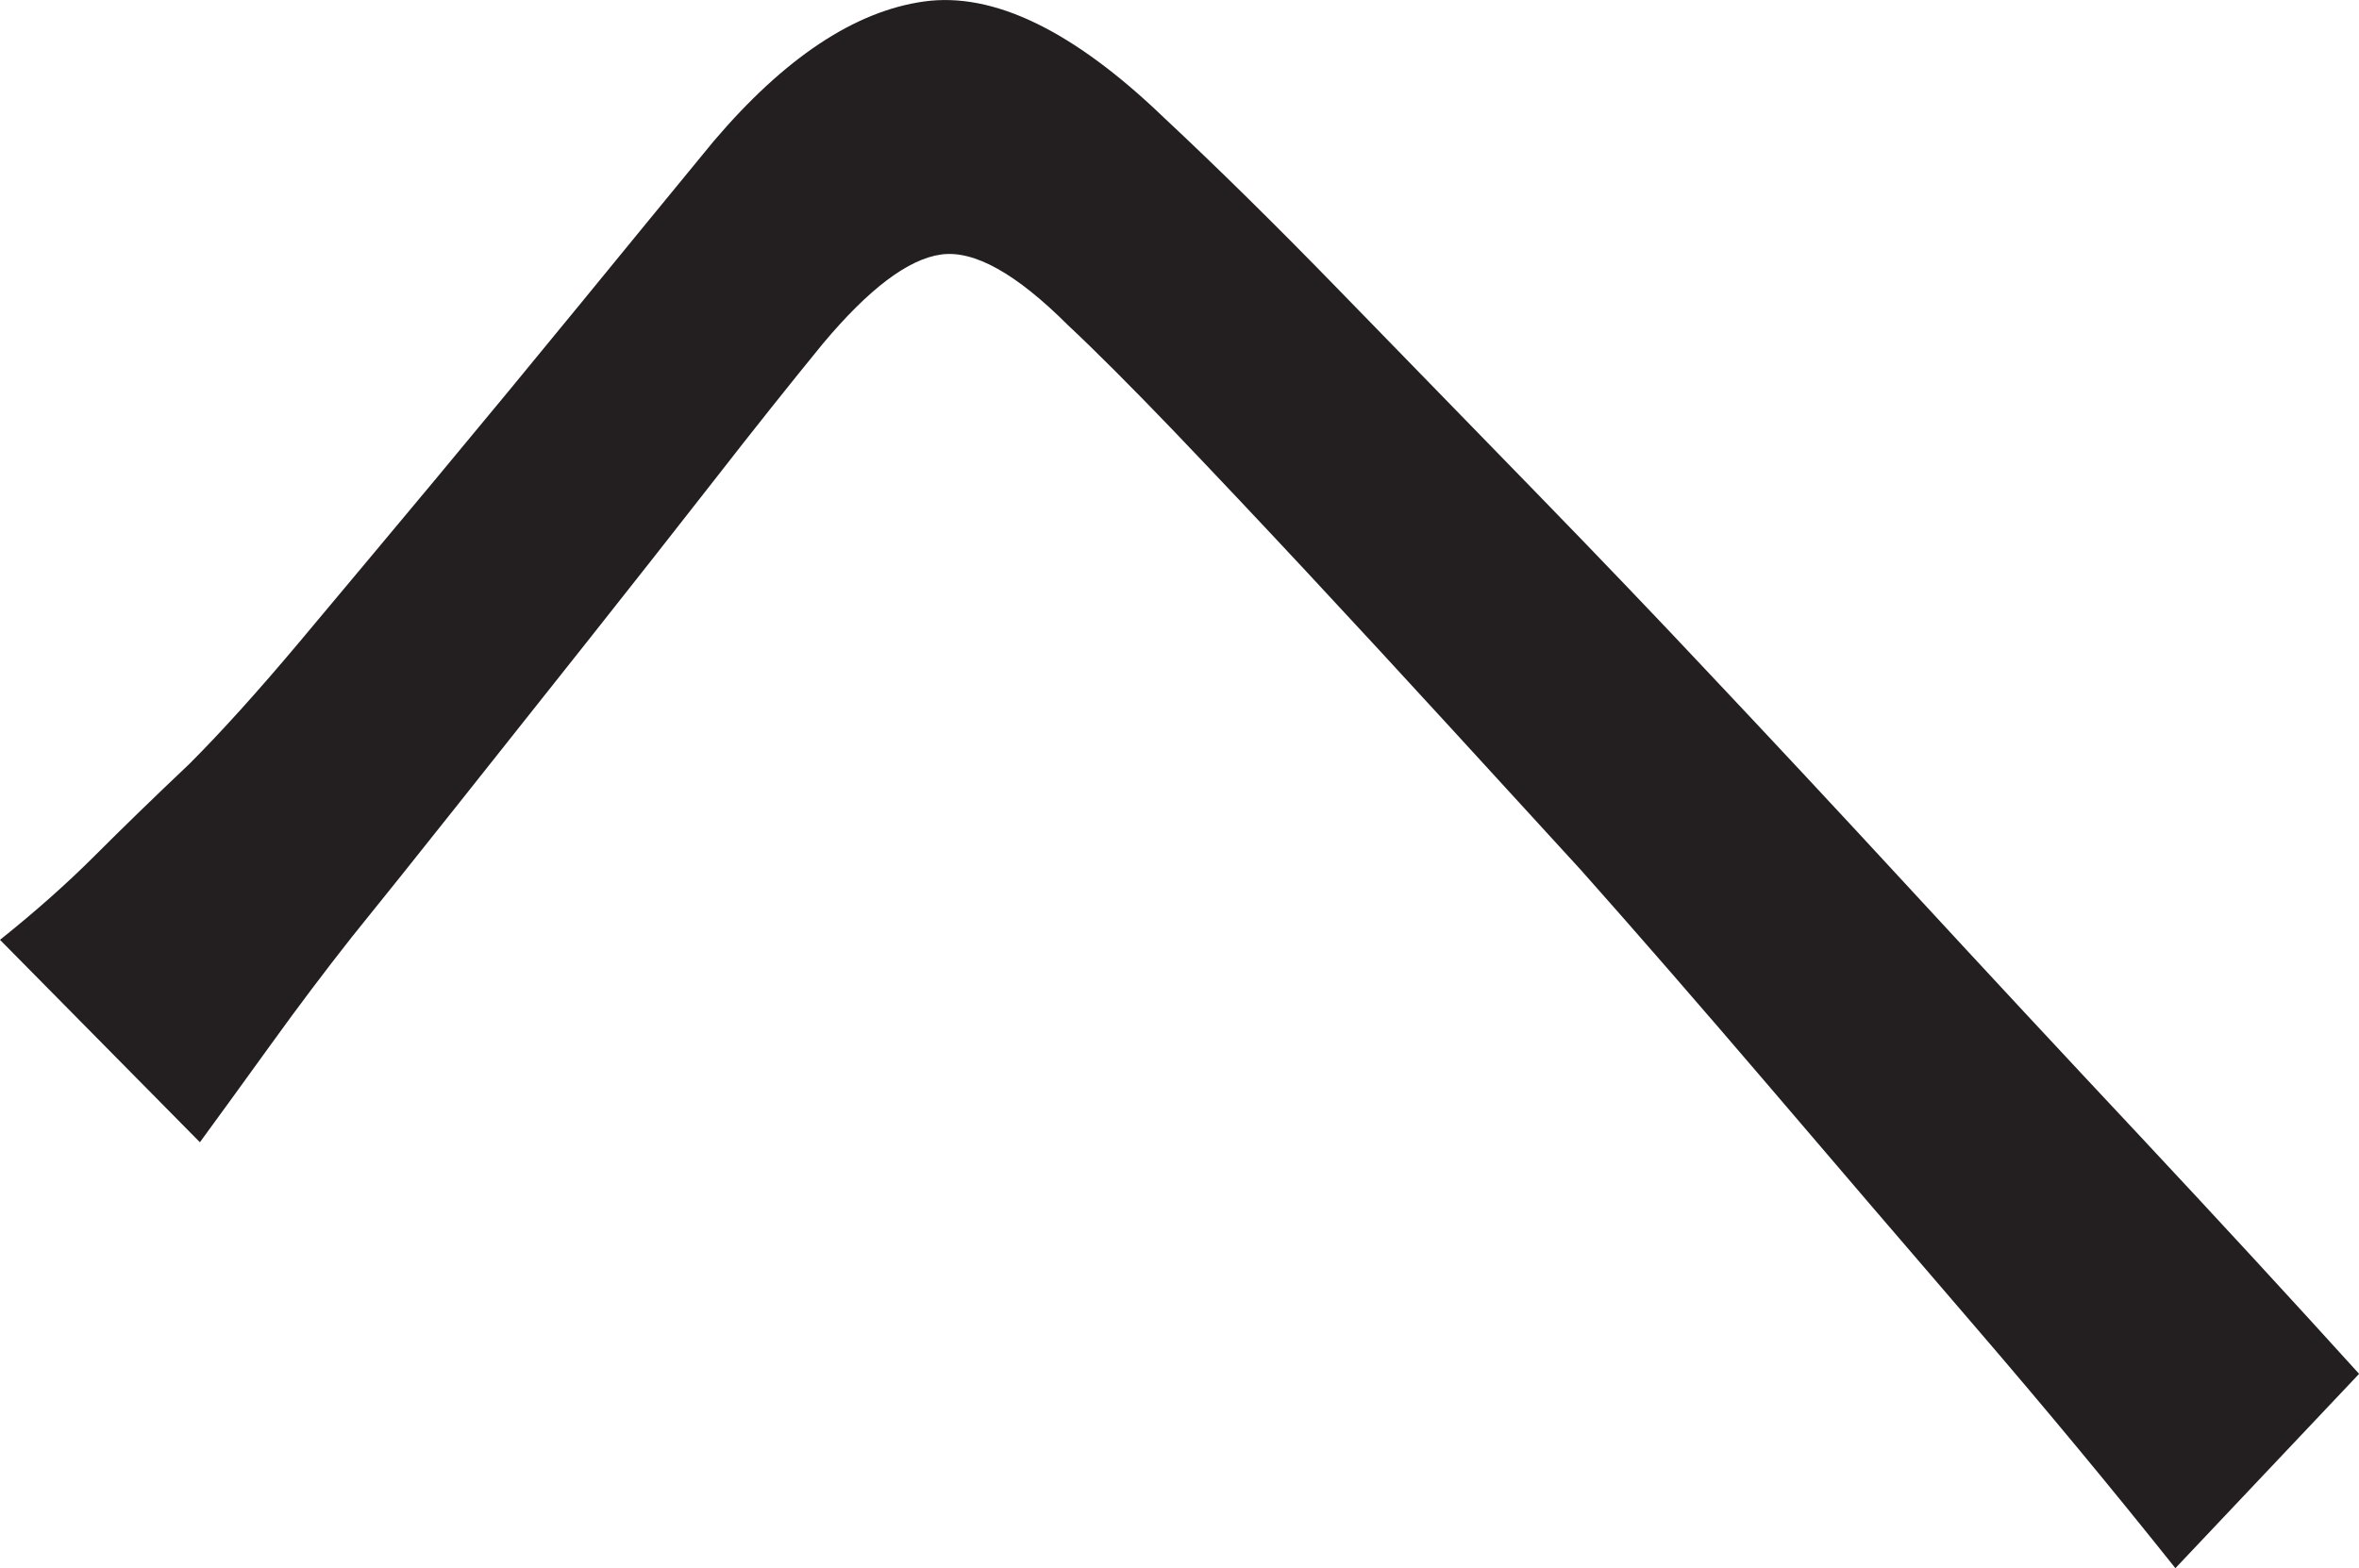 <?xml version="1.0" encoding="UTF-8"?>
<svg id="Layer_1" data-name="Layer 1" xmlns="http://www.w3.org/2000/svg" viewBox="0 0 221.5 147.26">
  <path d="M0,88.26c3.33-2.66,6.29-5.29,8.88-7.88s5.54-5.46,8.88-8.62c3-3,6.46-6.83,10.38-11.5,3.91-4.66,8.16-9.75,12.75-15.25,4.58-5.5,9.12-11,13.62-16.5s8.66-10.58,12.5-15.25c6.66-7.83,13.25-12.21,19.75-13.12,6.5-.91,14,2.71,22.5,10.88,5,4.67,10.54,10.12,16.62,16.38,6.08,6.25,12.16,12.5,18.25,18.75,6.08,6.25,11.54,11.96,16.38,17.12,5.66,6,12,12.79,19,20.38,7,7.59,14.16,15.29,21.5,23.12,7.33,7.84,14.16,15.25,20.5,22.25l-17.25,18.25c-5.84-7.33-12.09-14.88-18.75-22.62-6.67-7.75-13.17-15.33-19.5-22.75-6.34-7.41-12.17-14.12-17.5-20.12-3.67-4-7.75-8.46-12.25-13.38-4.5-4.91-9-9.79-13.5-14.62-4.5-4.83-8.71-9.29-12.62-13.38-3.92-4.08-7.21-7.38-9.88-9.88-4.84-4.83-8.79-7.04-11.88-6.62-3.09.42-6.79,3.21-11.12,8.38-3,3.67-6.42,7.96-10.25,12.88-3.84,4.92-7.84,10-12,15.25-4.17,5.25-8.17,10.29-12,15.12-3.84,4.84-7.17,9-10,12.5-2.5,3.17-5.04,6.54-7.62,10.12-2.59,3.59-4.79,6.62-6.62,9.12L0,88.26Z" style="fill: #231f20; stroke-width: 0px;"/>
</svg>